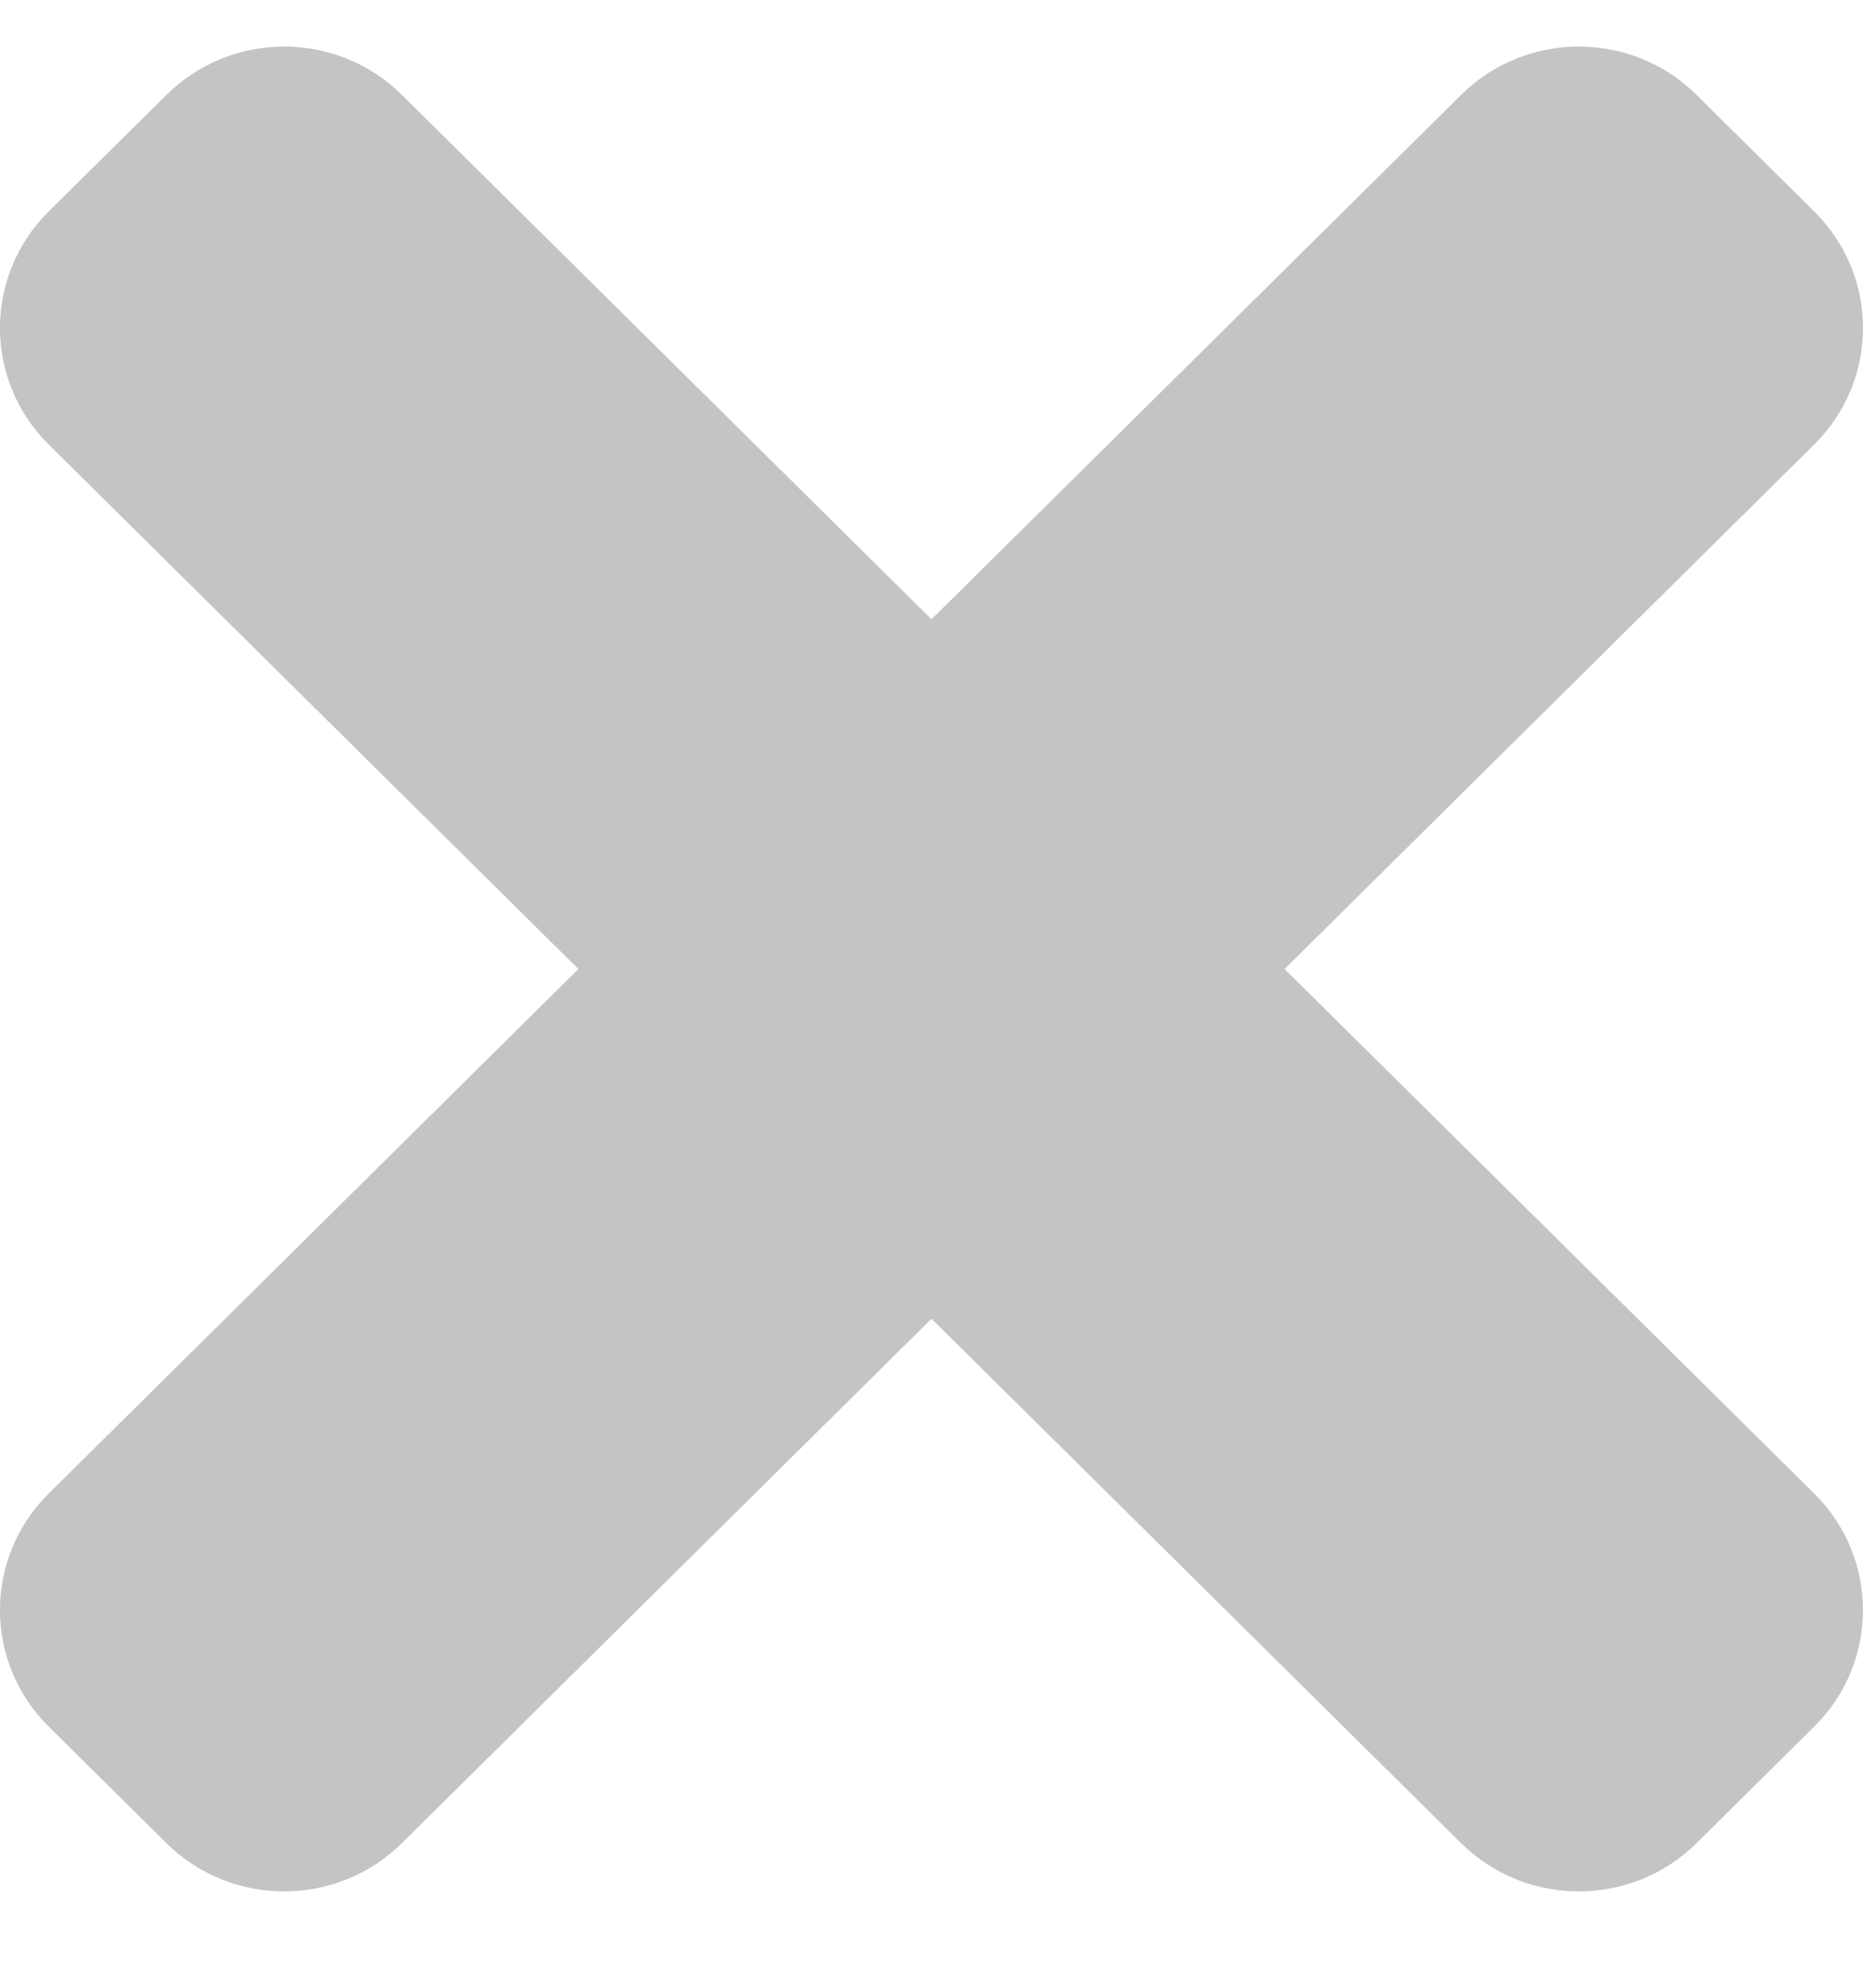 <svg width="15" height="16" viewBox="0 0 15 16" fill="none" xmlns="http://www.w3.org/2000/svg">
<path d="M10.343 7.8L14.607 3.578C15.131 3.06 15.131 2.22 14.607 1.702L13.66 0.764C13.136 0.245 12.288 0.245 11.764 0.764L7.5 4.985L3.236 0.764C2.712 0.245 1.864 0.245 1.34 0.764L0.392 1.702C-0.131 2.22 -0.131 3.06 0.392 3.578L4.657 7.8L0.392 12.022C-0.131 12.54 -0.131 13.38 0.392 13.898L1.34 14.836C1.863 15.354 2.712 15.354 3.236 14.836L7.5 10.615L11.764 14.836C12.288 15.354 13.136 15.354 13.66 14.836L14.607 13.898C15.131 13.38 15.131 12.54 14.607 12.022L10.343 7.8Z" fill="#C4C4C4"/>
</svg>